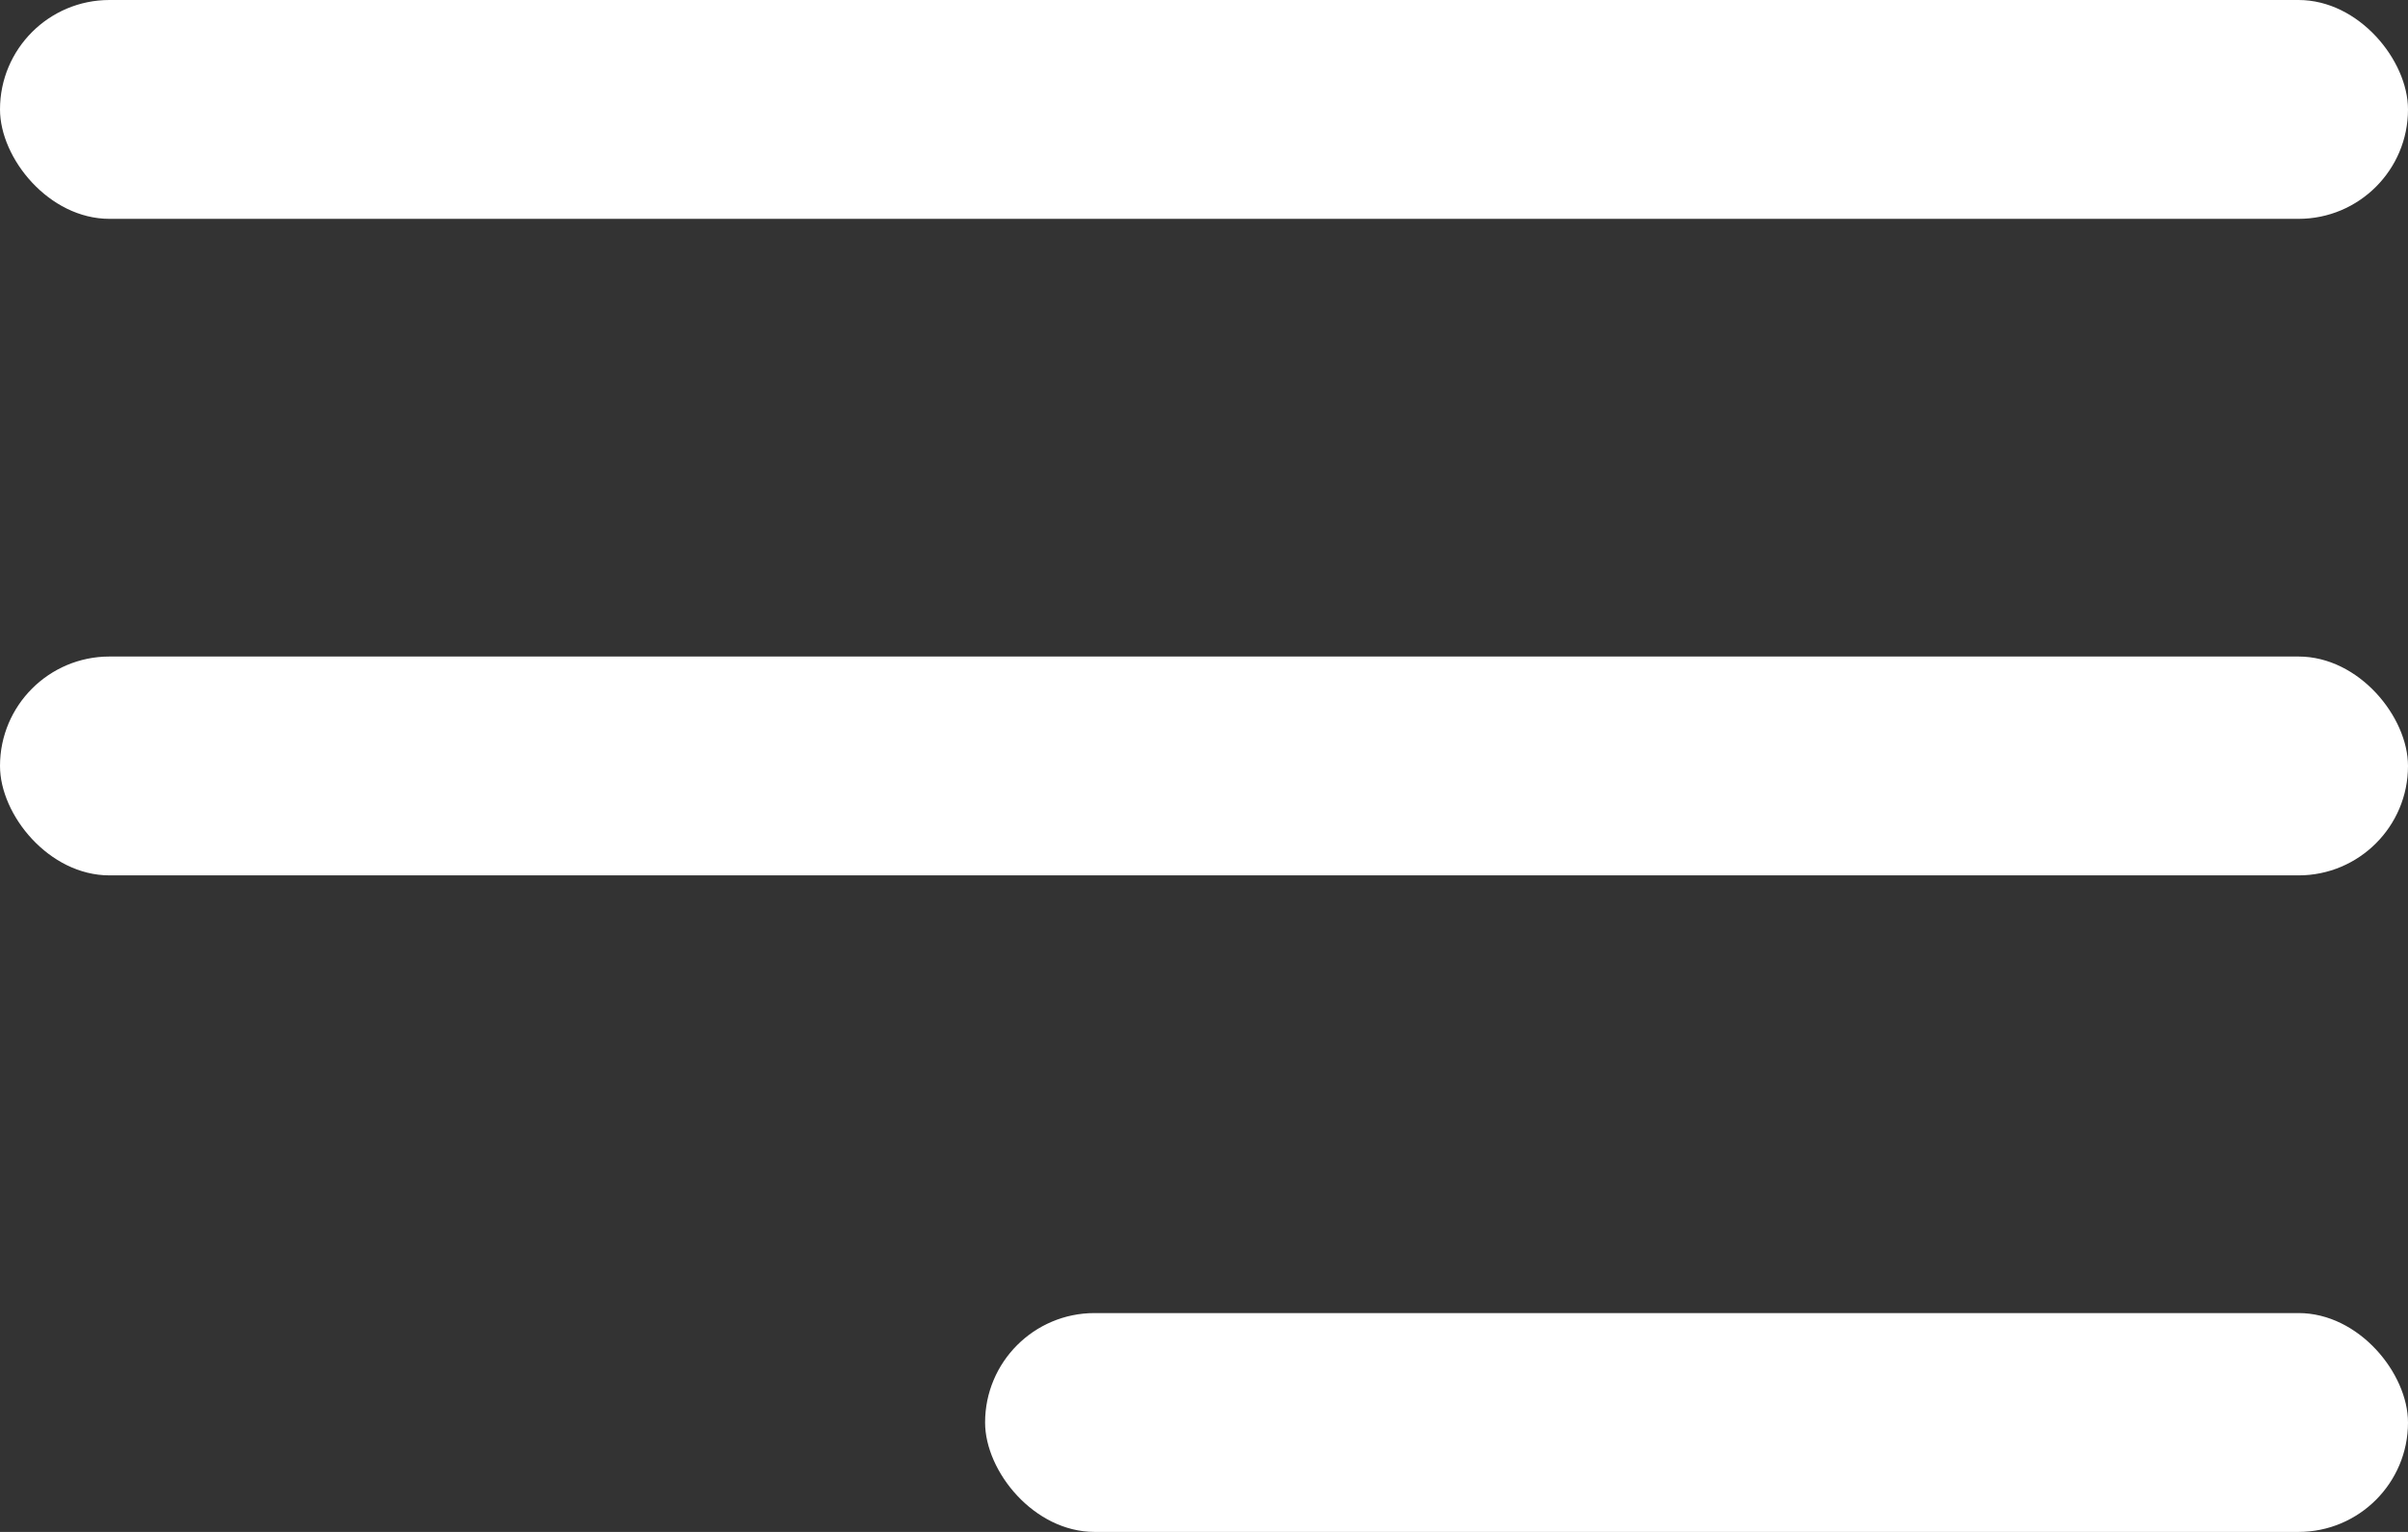 <svg xmlns="http://www.w3.org/2000/svg" width="22" height="14" viewBox="0 0 22 14"><rect x="0" y="0" width="22" height="14" fill="#333333" stroke="none"/><g transform="translate(-13543 6152.17)"><rect width="22" height="2" rx="1" transform="translate(13543 -6146.17)" fill="#fff"/><rect width="13" height="2" rx="1" transform="translate(13552 -6140.17)" fill="#fff"/><rect width="22" height="2" rx="1" transform="translate(13543 -6152.17)" fill="#fff"/></g></svg>